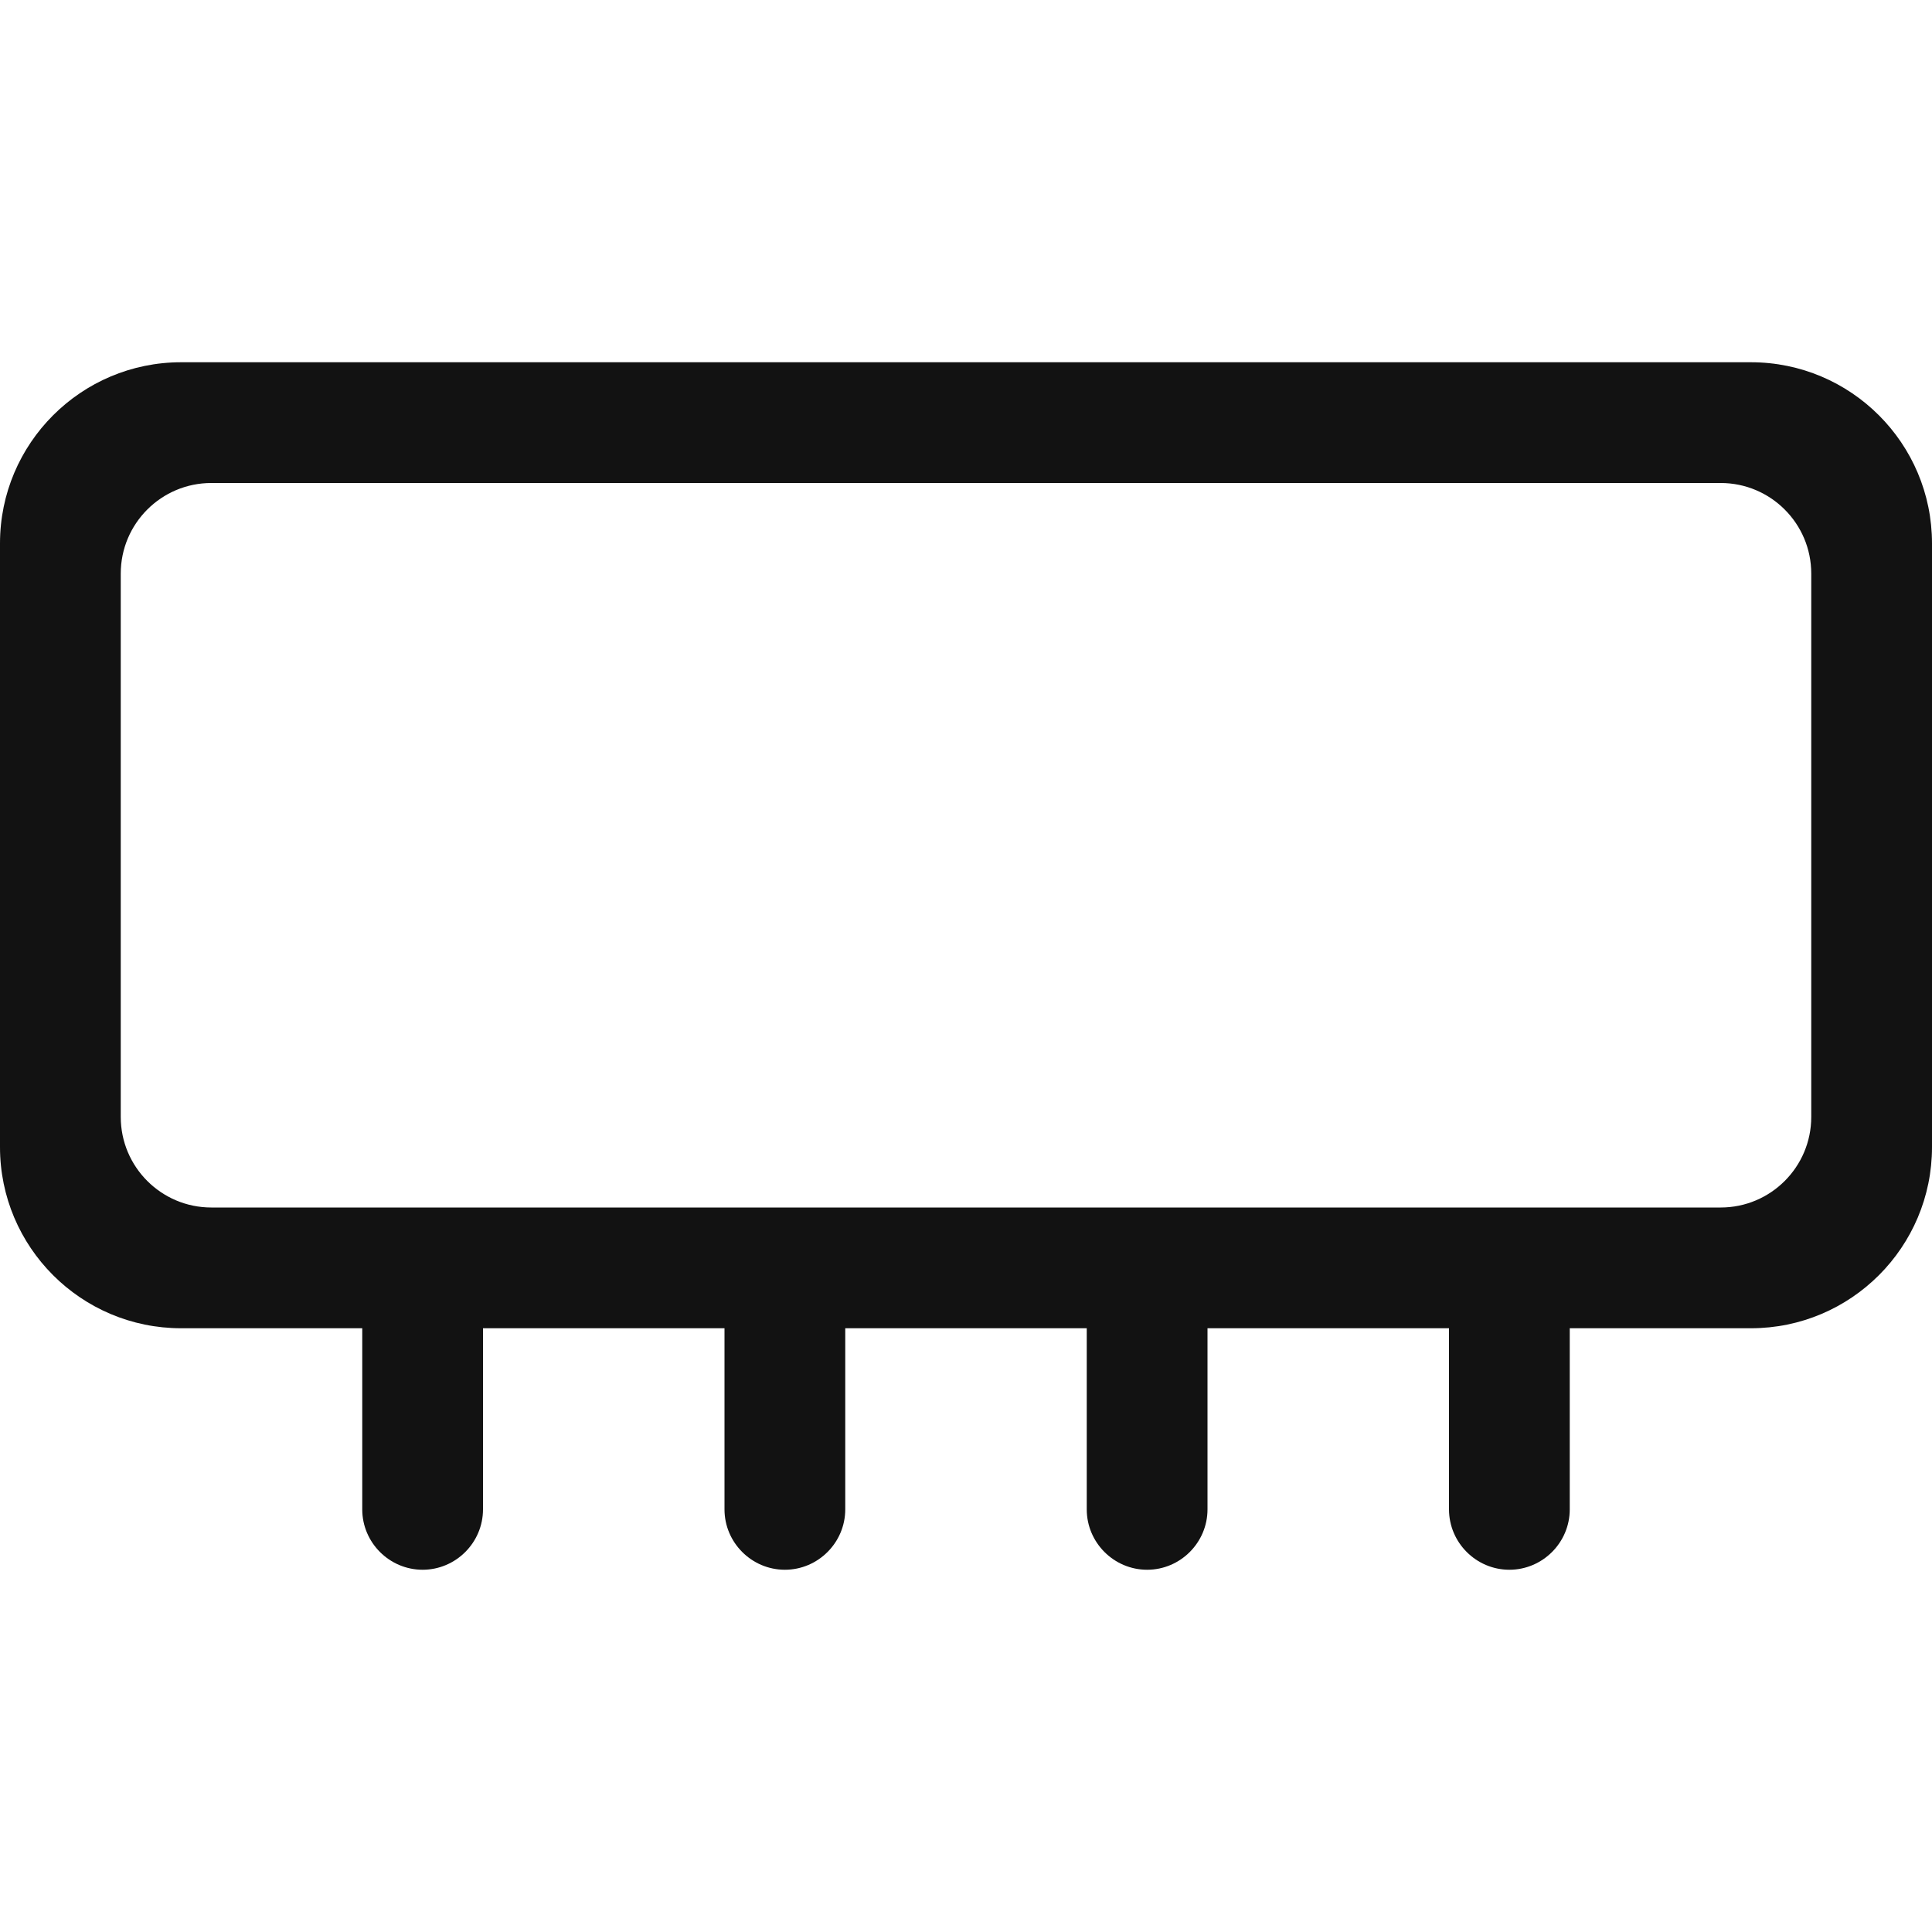 <svg width="16" height="16" viewBox="0 0 16 16" fill="none" xmlns="http://www.w3.org/2000/svg">
<path fill-rule="evenodd" clip-rule="evenodd" d="M0 9.5V4.5C0 3.672 0.672 3 1.5 3H14.5C15.328 3 16 3.672 16 4.5V9.5C16 10.328 15.328 11 14.5 11H13V12.5C13 12.775 12.775 13 12.5 13C12.225 13 12 12.775 12 12.5V11H10V12.5C10 12.775 9.775 13 9.5 13C9.225 13 9 12.775 9 12.5V11H7V12.5C7 12.775 6.775 13 6.5 13C6.225 13 6 12.775 6 12.5V11H4V12.5C4 12.775 3.775 13 3.5 13C3.225 13 3 12.775 3 12.5V11H1.5C0.672 11 0 10.328 0 9.5ZM3.5 10H6.5H9.5H12.5H14.25C14.664 10 15 9.664 15 9.25V4.75C15 4.336 14.664 4 14.25 4H1.75C1.336 4 1 4.336 1 4.75V9.25C1 9.664 1.336 10 1.75 10H3.5Z" fill="#121212"/>
</svg>
